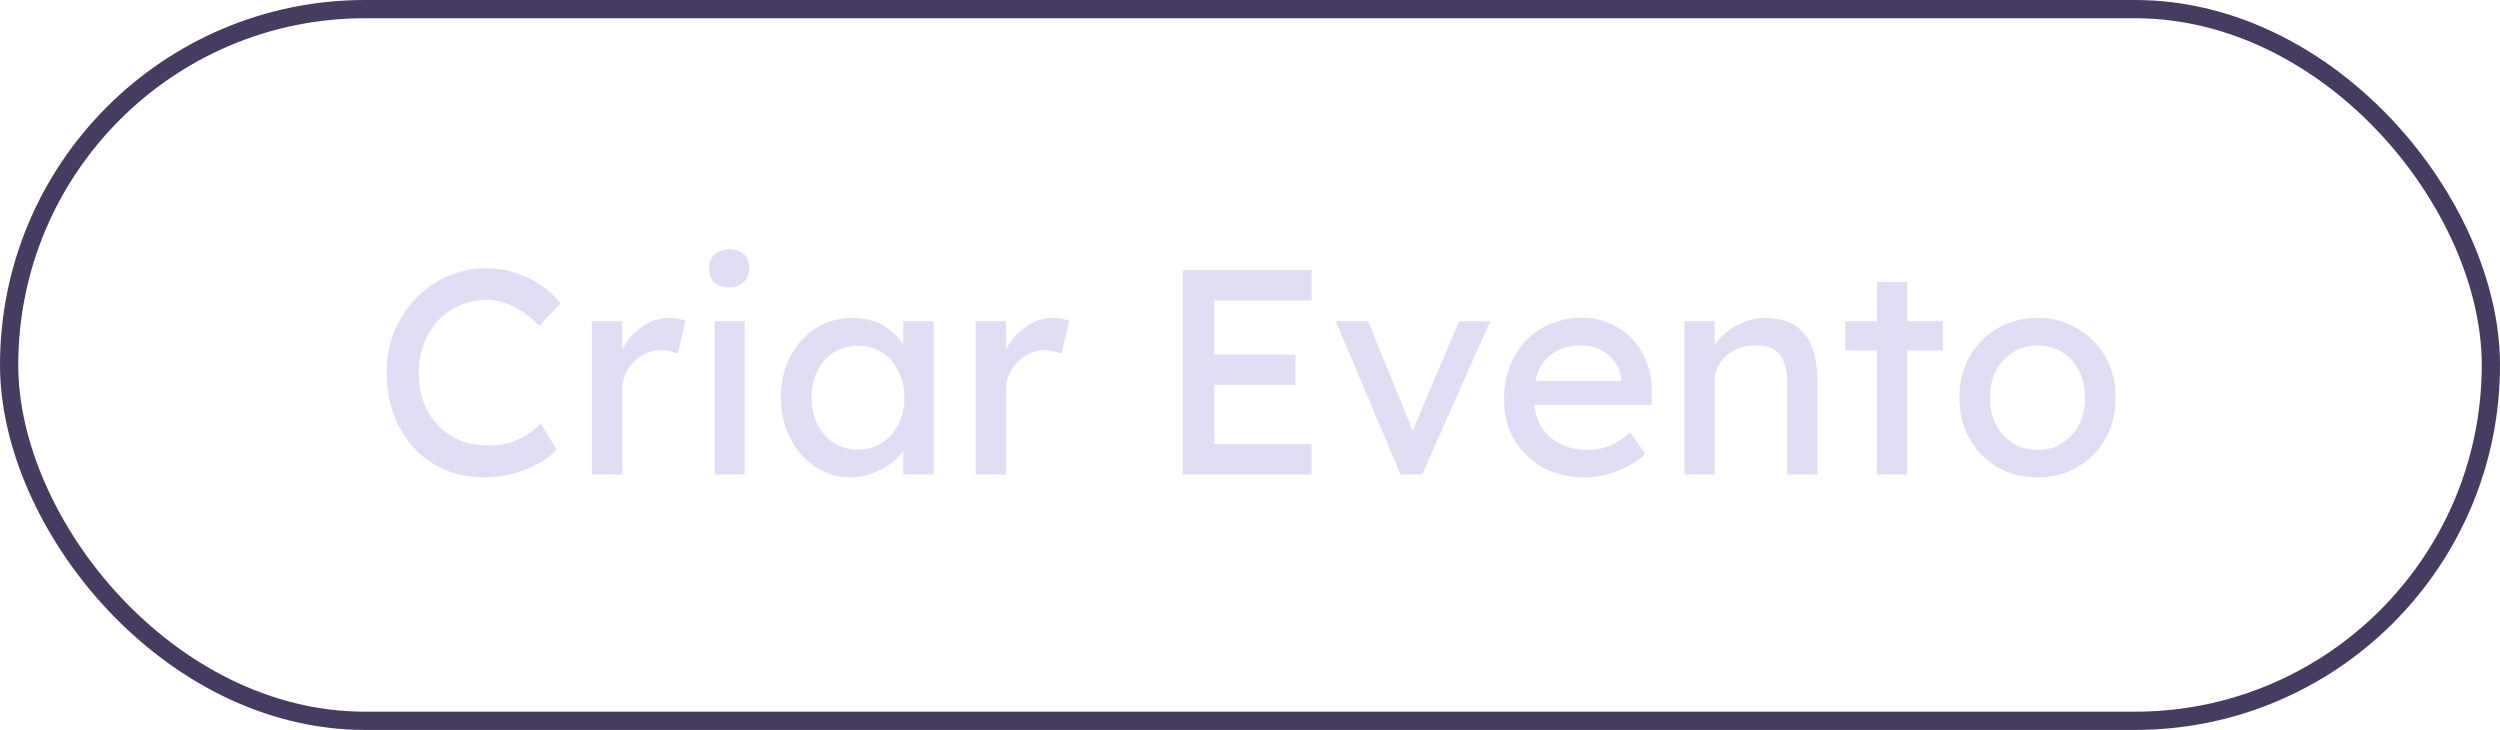 <svg width="137" height="40" viewBox="0 0 137 40" fill="none" xmlns="http://www.w3.org/2000/svg">
<rect x="0.5" y="0.5" width="136" height="39" rx="19.5" stroke="#463C61"/>
<path d="M26.534 26.16C25.755 26.16 25.041 26.021 24.39 25.744C23.739 25.467 23.174 25.072 22.694 24.56C22.214 24.037 21.84 23.424 21.574 22.72C21.318 22.016 21.19 21.243 21.19 20.4C21.19 19.6 21.328 18.859 21.606 18.176C21.894 17.483 22.288 16.875 22.79 16.352C23.291 15.829 23.872 15.424 24.534 15.136C25.195 14.848 25.91 14.704 26.678 14.704C27.222 14.704 27.75 14.789 28.262 14.96C28.785 15.12 29.254 15.349 29.67 15.648C30.096 15.936 30.443 16.267 30.71 16.64L29.558 17.84C29.248 17.531 28.934 17.275 28.614 17.072C28.305 16.859 27.985 16.699 27.654 16.592C27.334 16.485 27.009 16.432 26.678 16.432C26.155 16.432 25.665 16.533 25.206 16.736C24.758 16.928 24.363 17.2 24.022 17.552C23.691 17.904 23.43 18.325 23.238 18.816C23.046 19.296 22.95 19.824 22.95 20.4C22.95 21.008 23.041 21.563 23.222 22.064C23.414 22.555 23.68 22.976 24.022 23.328C24.363 23.68 24.768 23.952 25.238 24.144C25.718 24.325 26.246 24.416 26.822 24.416C27.174 24.416 27.52 24.368 27.862 24.272C28.203 24.176 28.523 24.037 28.822 23.856C29.12 23.675 29.392 23.461 29.638 23.216L30.502 24.624C30.256 24.912 29.921 25.173 29.494 25.408C29.078 25.643 28.608 25.829 28.086 25.968C27.574 26.096 27.056 26.16 26.534 26.16ZM32.433 26V17.6H34.097V20.24L33.937 19.6C34.055 19.195 34.252 18.827 34.529 18.496C34.817 18.165 35.143 17.904 35.505 17.712C35.879 17.52 36.263 17.424 36.657 17.424C36.839 17.424 37.009 17.44 37.169 17.472C37.34 17.504 37.473 17.541 37.569 17.584L37.137 19.376C37.009 19.323 36.865 19.28 36.705 19.248C36.556 19.205 36.407 19.184 36.257 19.184C35.969 19.184 35.692 19.243 35.425 19.36C35.169 19.467 34.94 19.621 34.737 19.824C34.545 20.016 34.391 20.245 34.273 20.512C34.156 20.768 34.097 21.051 34.097 21.36V26H32.433ZM39.158 26V17.6H40.806V26H39.158ZM39.958 15.744C39.606 15.744 39.334 15.653 39.142 15.472C38.95 15.291 38.854 15.035 38.854 14.704C38.854 14.395 38.95 14.144 39.142 13.952C39.345 13.76 39.617 13.664 39.958 13.664C40.31 13.664 40.582 13.755 40.774 13.936C40.966 14.117 41.062 14.373 41.062 14.704C41.062 15.013 40.961 15.264 40.758 15.456C40.566 15.648 40.3 15.744 39.958 15.744ZM46.572 26.16C45.878 26.16 45.243 25.968 44.667 25.584C44.102 25.2 43.649 24.677 43.307 24.016C42.966 23.355 42.795 22.608 42.795 21.776C42.795 20.933 42.966 20.187 43.307 19.536C43.66 18.875 44.129 18.357 44.715 17.984C45.313 17.611 45.98 17.424 46.715 17.424C47.153 17.424 47.553 17.488 47.916 17.616C48.278 17.744 48.593 17.925 48.859 18.16C49.137 18.384 49.361 18.645 49.532 18.944C49.713 19.243 49.825 19.563 49.867 19.904L49.499 19.776V17.6H51.163V26H49.499V24L49.883 23.888C49.819 24.176 49.686 24.459 49.483 24.736C49.291 25.003 49.041 25.243 48.731 25.456C48.433 25.669 48.097 25.84 47.724 25.968C47.361 26.096 46.977 26.16 46.572 26.16ZM47.004 24.64C47.505 24.64 47.947 24.517 48.331 24.272C48.715 24.027 49.014 23.691 49.227 23.264C49.452 22.827 49.563 22.331 49.563 21.776C49.563 21.232 49.452 20.747 49.227 20.32C49.014 19.893 48.715 19.557 48.331 19.312C47.947 19.067 47.505 18.944 47.004 18.944C46.513 18.944 46.075 19.067 45.691 19.312C45.318 19.557 45.02 19.893 44.795 20.32C44.582 20.747 44.475 21.232 44.475 21.776C44.475 22.331 44.582 22.827 44.795 23.264C45.02 23.691 45.318 24.027 45.691 24.272C46.075 24.517 46.513 24.64 47.004 24.64ZM53.465 26V17.6H55.129V20.24L54.968 19.6C55.086 19.195 55.283 18.827 55.56 18.496C55.849 18.165 56.174 17.904 56.536 17.712C56.91 17.52 57.294 17.424 57.688 17.424C57.87 17.424 58.041 17.44 58.2 17.472C58.371 17.504 58.505 17.541 58.6 17.584L58.169 19.376C58.041 19.323 57.897 19.28 57.736 19.248C57.587 19.205 57.438 19.184 57.288 19.184C57.001 19.184 56.723 19.243 56.456 19.36C56.2 19.467 55.971 19.621 55.769 19.824C55.577 20.016 55.422 20.245 55.304 20.512C55.187 20.768 55.129 21.051 55.129 21.36V26H53.465ZM64.818 26V14.8H71.874V16.464H66.546V24.336H71.874V26H64.818ZM65.602 21.088V19.424H70.994V21.088H65.602ZM76.748 26L73.196 17.6H74.972L77.532 23.888L77.228 24.032L79.964 17.6H81.66L77.932 26H76.748ZM86.853 26.16C85.989 26.16 85.221 25.979 84.549 25.616C83.888 25.243 83.365 24.736 82.981 24.096C82.608 23.456 82.421 22.72 82.421 21.888C82.421 21.227 82.528 20.624 82.741 20.08C82.955 19.536 83.248 19.067 83.621 18.672C84.005 18.267 84.459 17.957 84.981 17.744C85.515 17.52 86.091 17.408 86.709 17.408C87.253 17.408 87.76 17.515 88.229 17.728C88.699 17.931 89.104 18.213 89.445 18.576C89.797 18.939 90.064 19.371 90.245 19.872C90.437 20.363 90.528 20.901 90.517 21.488L90.501 22.192H83.637L83.269 20.88H89.077L88.837 21.152V20.768C88.805 20.416 88.688 20.101 88.485 19.824C88.283 19.547 88.027 19.328 87.717 19.168C87.408 19.008 87.072 18.928 86.709 18.928C86.133 18.928 85.648 19.04 85.253 19.264C84.859 19.477 84.56 19.797 84.357 20.224C84.155 20.64 84.053 21.157 84.053 21.776C84.053 22.363 84.176 22.875 84.421 23.312C84.667 23.739 85.013 24.069 85.461 24.304C85.909 24.539 86.427 24.656 87.013 24.656C87.429 24.656 87.813 24.587 88.165 24.448C88.528 24.309 88.917 24.059 89.333 23.696L90.165 24.864C89.909 25.12 89.595 25.344 89.221 25.536C88.859 25.728 88.469 25.883 88.053 26C87.648 26.107 87.248 26.16 86.853 26.16ZM92.308 26V17.6H93.956V19.328L93.668 19.52C93.775 19.147 93.983 18.805 94.292 18.496C94.602 18.176 94.97 17.92 95.396 17.728C95.823 17.525 96.26 17.424 96.708 17.424C97.348 17.424 97.882 17.552 98.308 17.808C98.735 18.053 99.055 18.432 99.268 18.944C99.482 19.456 99.588 20.101 99.588 20.88V26H97.94V20.992C97.94 20.512 97.876 20.117 97.748 19.808C97.62 19.488 97.423 19.259 97.156 19.12C96.89 18.971 96.559 18.907 96.164 18.928C95.844 18.928 95.551 18.981 95.284 19.088C95.018 19.184 94.783 19.323 94.58 19.504C94.388 19.685 94.234 19.899 94.116 20.144C94.01 20.379 93.956 20.635 93.956 20.912V26H93.14C93.002 26 92.863 26 92.724 26C92.586 26 92.447 26 92.308 26ZM102.864 26V15.456H104.512V26H102.864ZM101.12 19.2V17.6H106.464V19.2H101.12ZM111.662 26.16C110.841 26.16 110.105 25.973 109.454 25.6C108.814 25.216 108.308 24.699 107.934 24.048C107.561 23.387 107.374 22.635 107.374 21.792C107.374 20.949 107.561 20.203 107.934 19.552C108.308 18.891 108.814 18.373 109.454 18C110.105 17.616 110.841 17.424 111.662 17.424C112.473 17.424 113.198 17.616 113.838 18C114.489 18.373 115.001 18.891 115.374 19.552C115.748 20.203 115.934 20.949 115.934 21.792C115.934 22.635 115.748 23.387 115.374 24.048C115.001 24.699 114.489 25.216 113.838 25.6C113.198 25.973 112.473 26.16 111.662 26.16ZM111.662 24.656C112.164 24.656 112.612 24.533 113.006 24.288C113.401 24.032 113.71 23.691 113.934 23.264C114.158 22.827 114.265 22.336 114.254 21.792C114.265 21.237 114.158 20.747 113.934 20.32C113.71 19.883 113.401 19.541 113.006 19.296C112.612 19.051 112.164 18.928 111.662 18.928C111.161 18.928 110.708 19.056 110.302 19.312C109.908 19.557 109.598 19.899 109.374 20.336C109.15 20.763 109.044 21.248 109.054 21.792C109.044 22.336 109.15 22.827 109.374 23.264C109.598 23.691 109.908 24.032 110.302 24.288C110.708 24.533 111.161 24.656 111.662 24.656Z" fill="#E1DDF4"/>
</svg>
